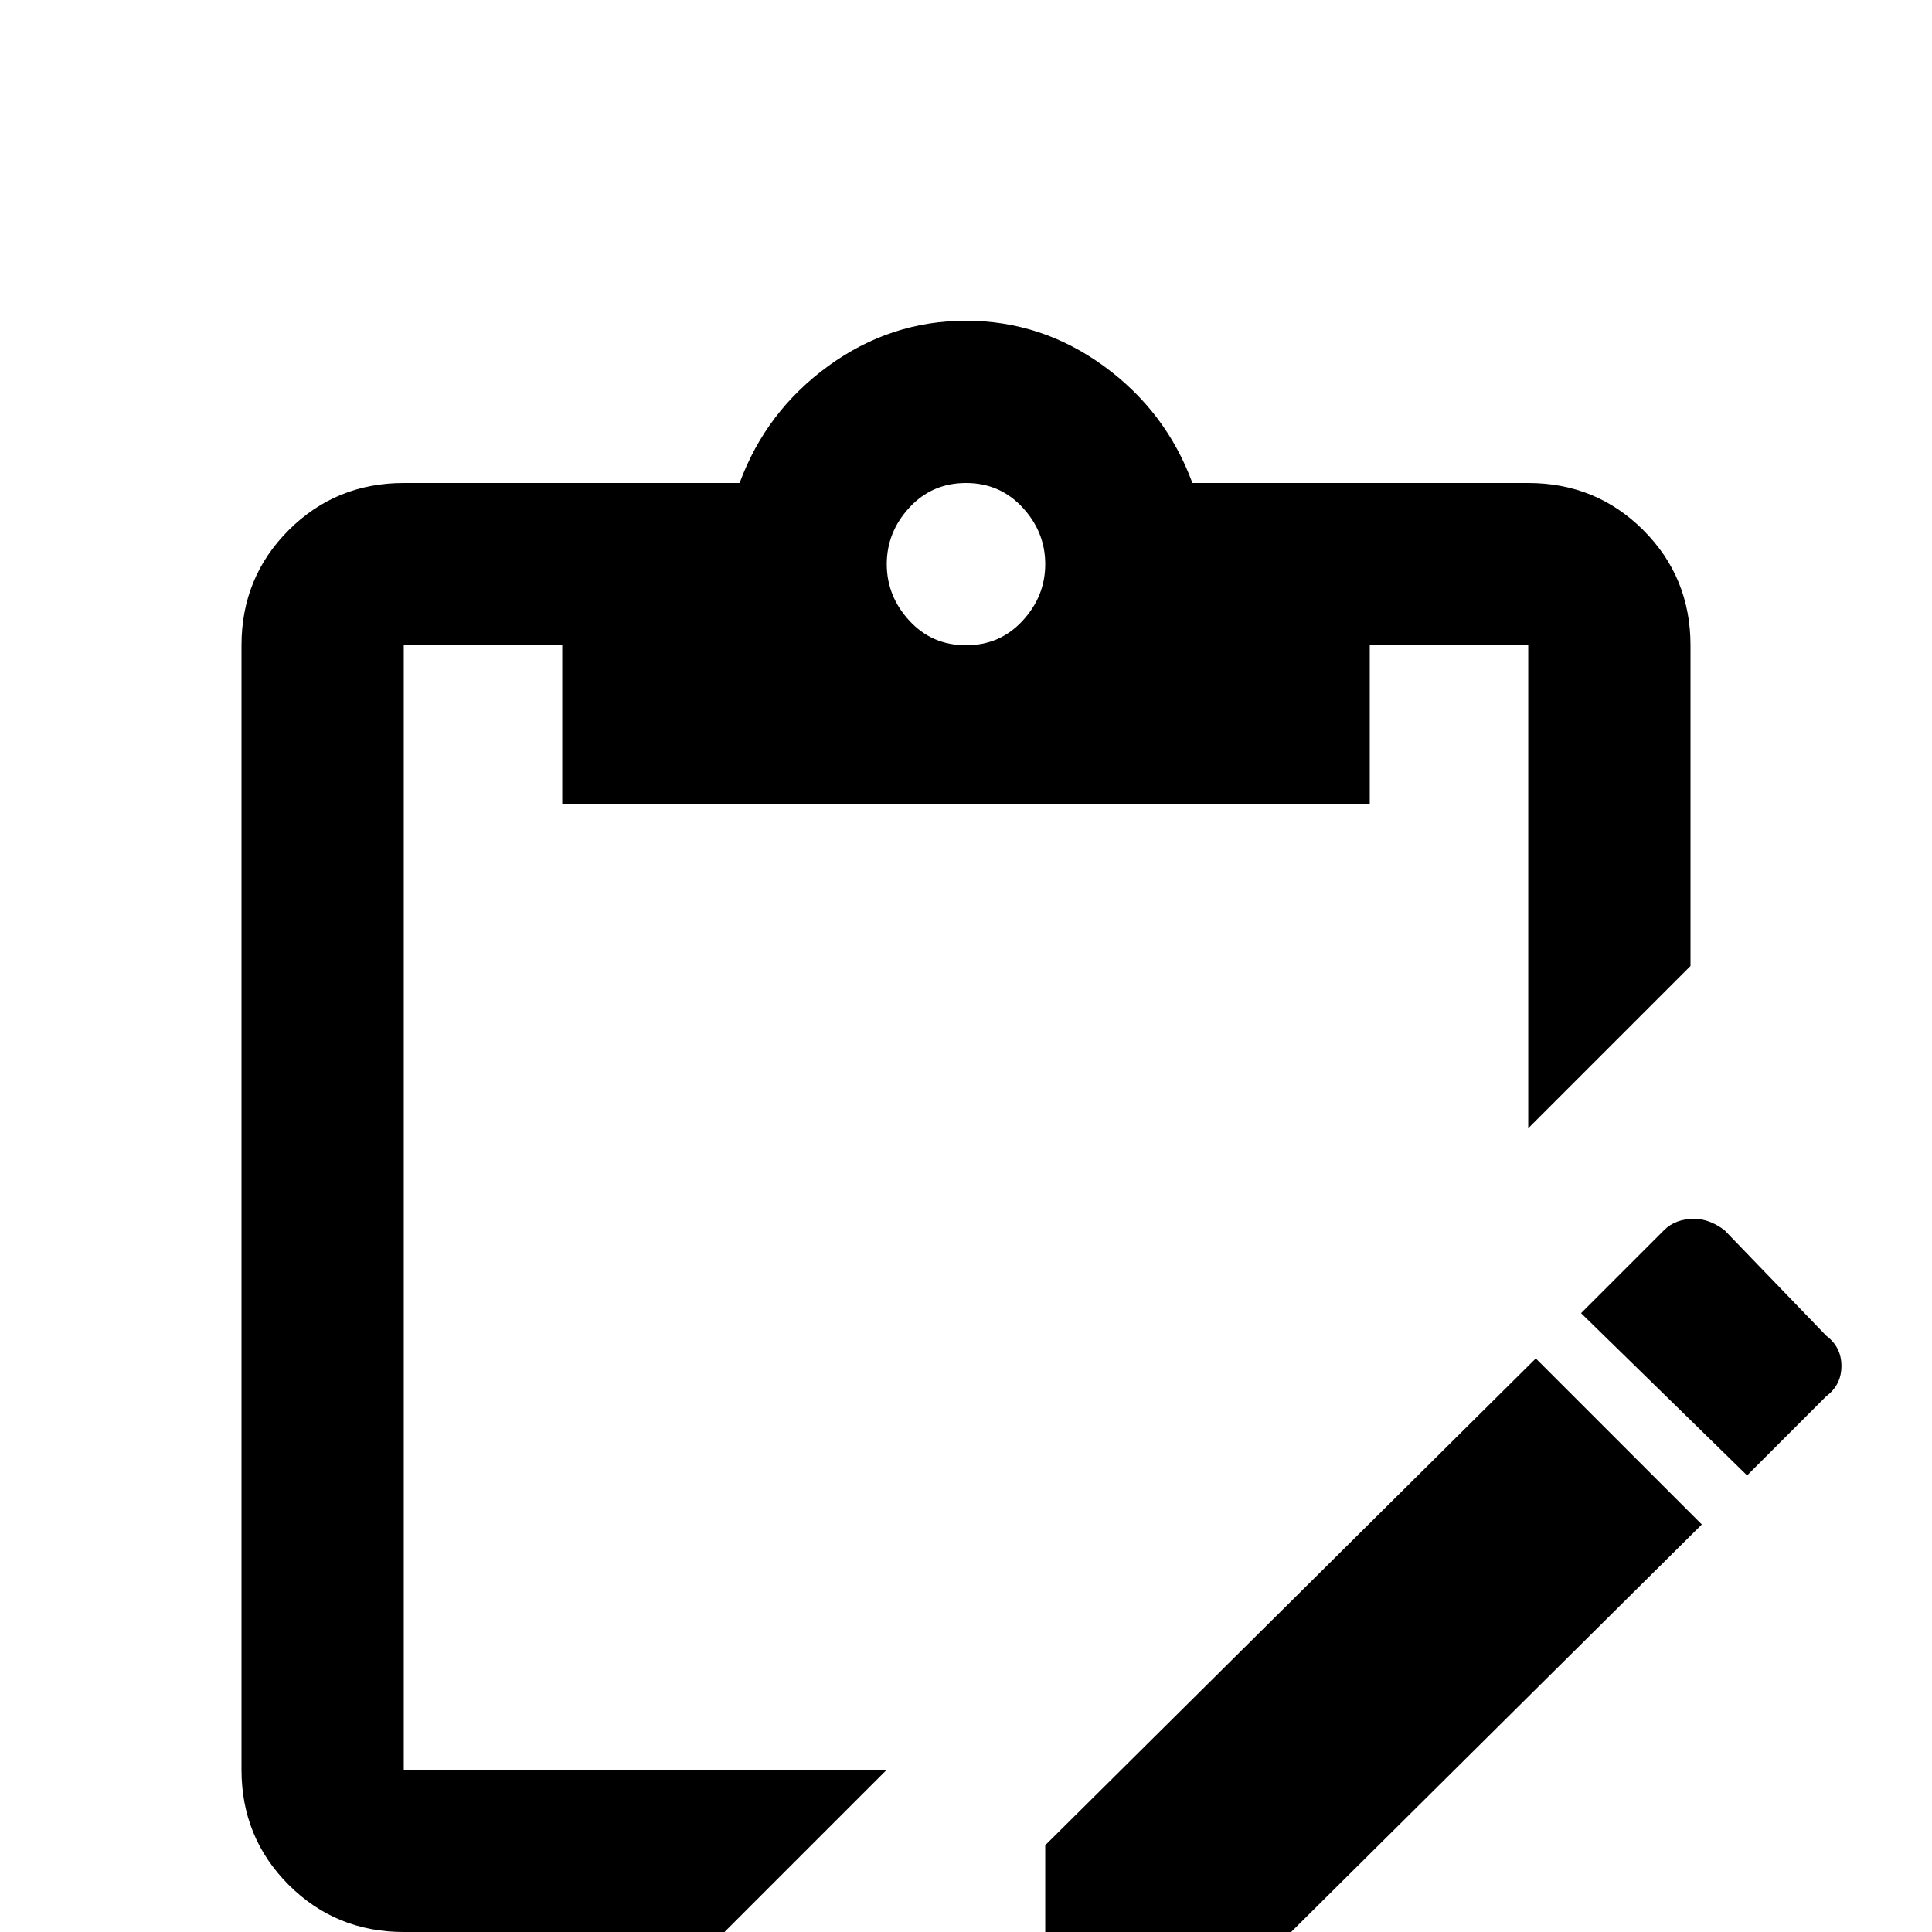 <svg xmlns="http://www.w3.org/2000/svg" viewBox="0 -512 512 512">
	<path fill="#000000" d="M449 -189Q453 -189 457 -186L484 -158Q488 -155 488 -150Q488 -145 484 -142L463 -121L419 -164L441 -186Q444 -189 449 -189ZM407 -152L451 -108L321 21H277V-23ZM235 -43L192 0H107Q89 0 76.5 -12.5Q64 -25 64 -43V-341Q64 -359 76.5 -371.5Q89 -384 107 -384H196Q203 -403 219.5 -415Q236 -427 256 -427Q276 -427 292.5 -415Q309 -403 316 -384H405Q423 -384 435.5 -371.5Q448 -359 448 -341V-256L405 -213V-341H363V-299H149V-341H107V-43ZM256 -384Q247 -384 241 -377.5Q235 -371 235 -362.5Q235 -354 241 -347.5Q247 -341 256 -341Q265 -341 271 -347.5Q277 -354 277 -362.5Q277 -371 271 -377.5Q265 -384 256 -384Z"/>
</svg>